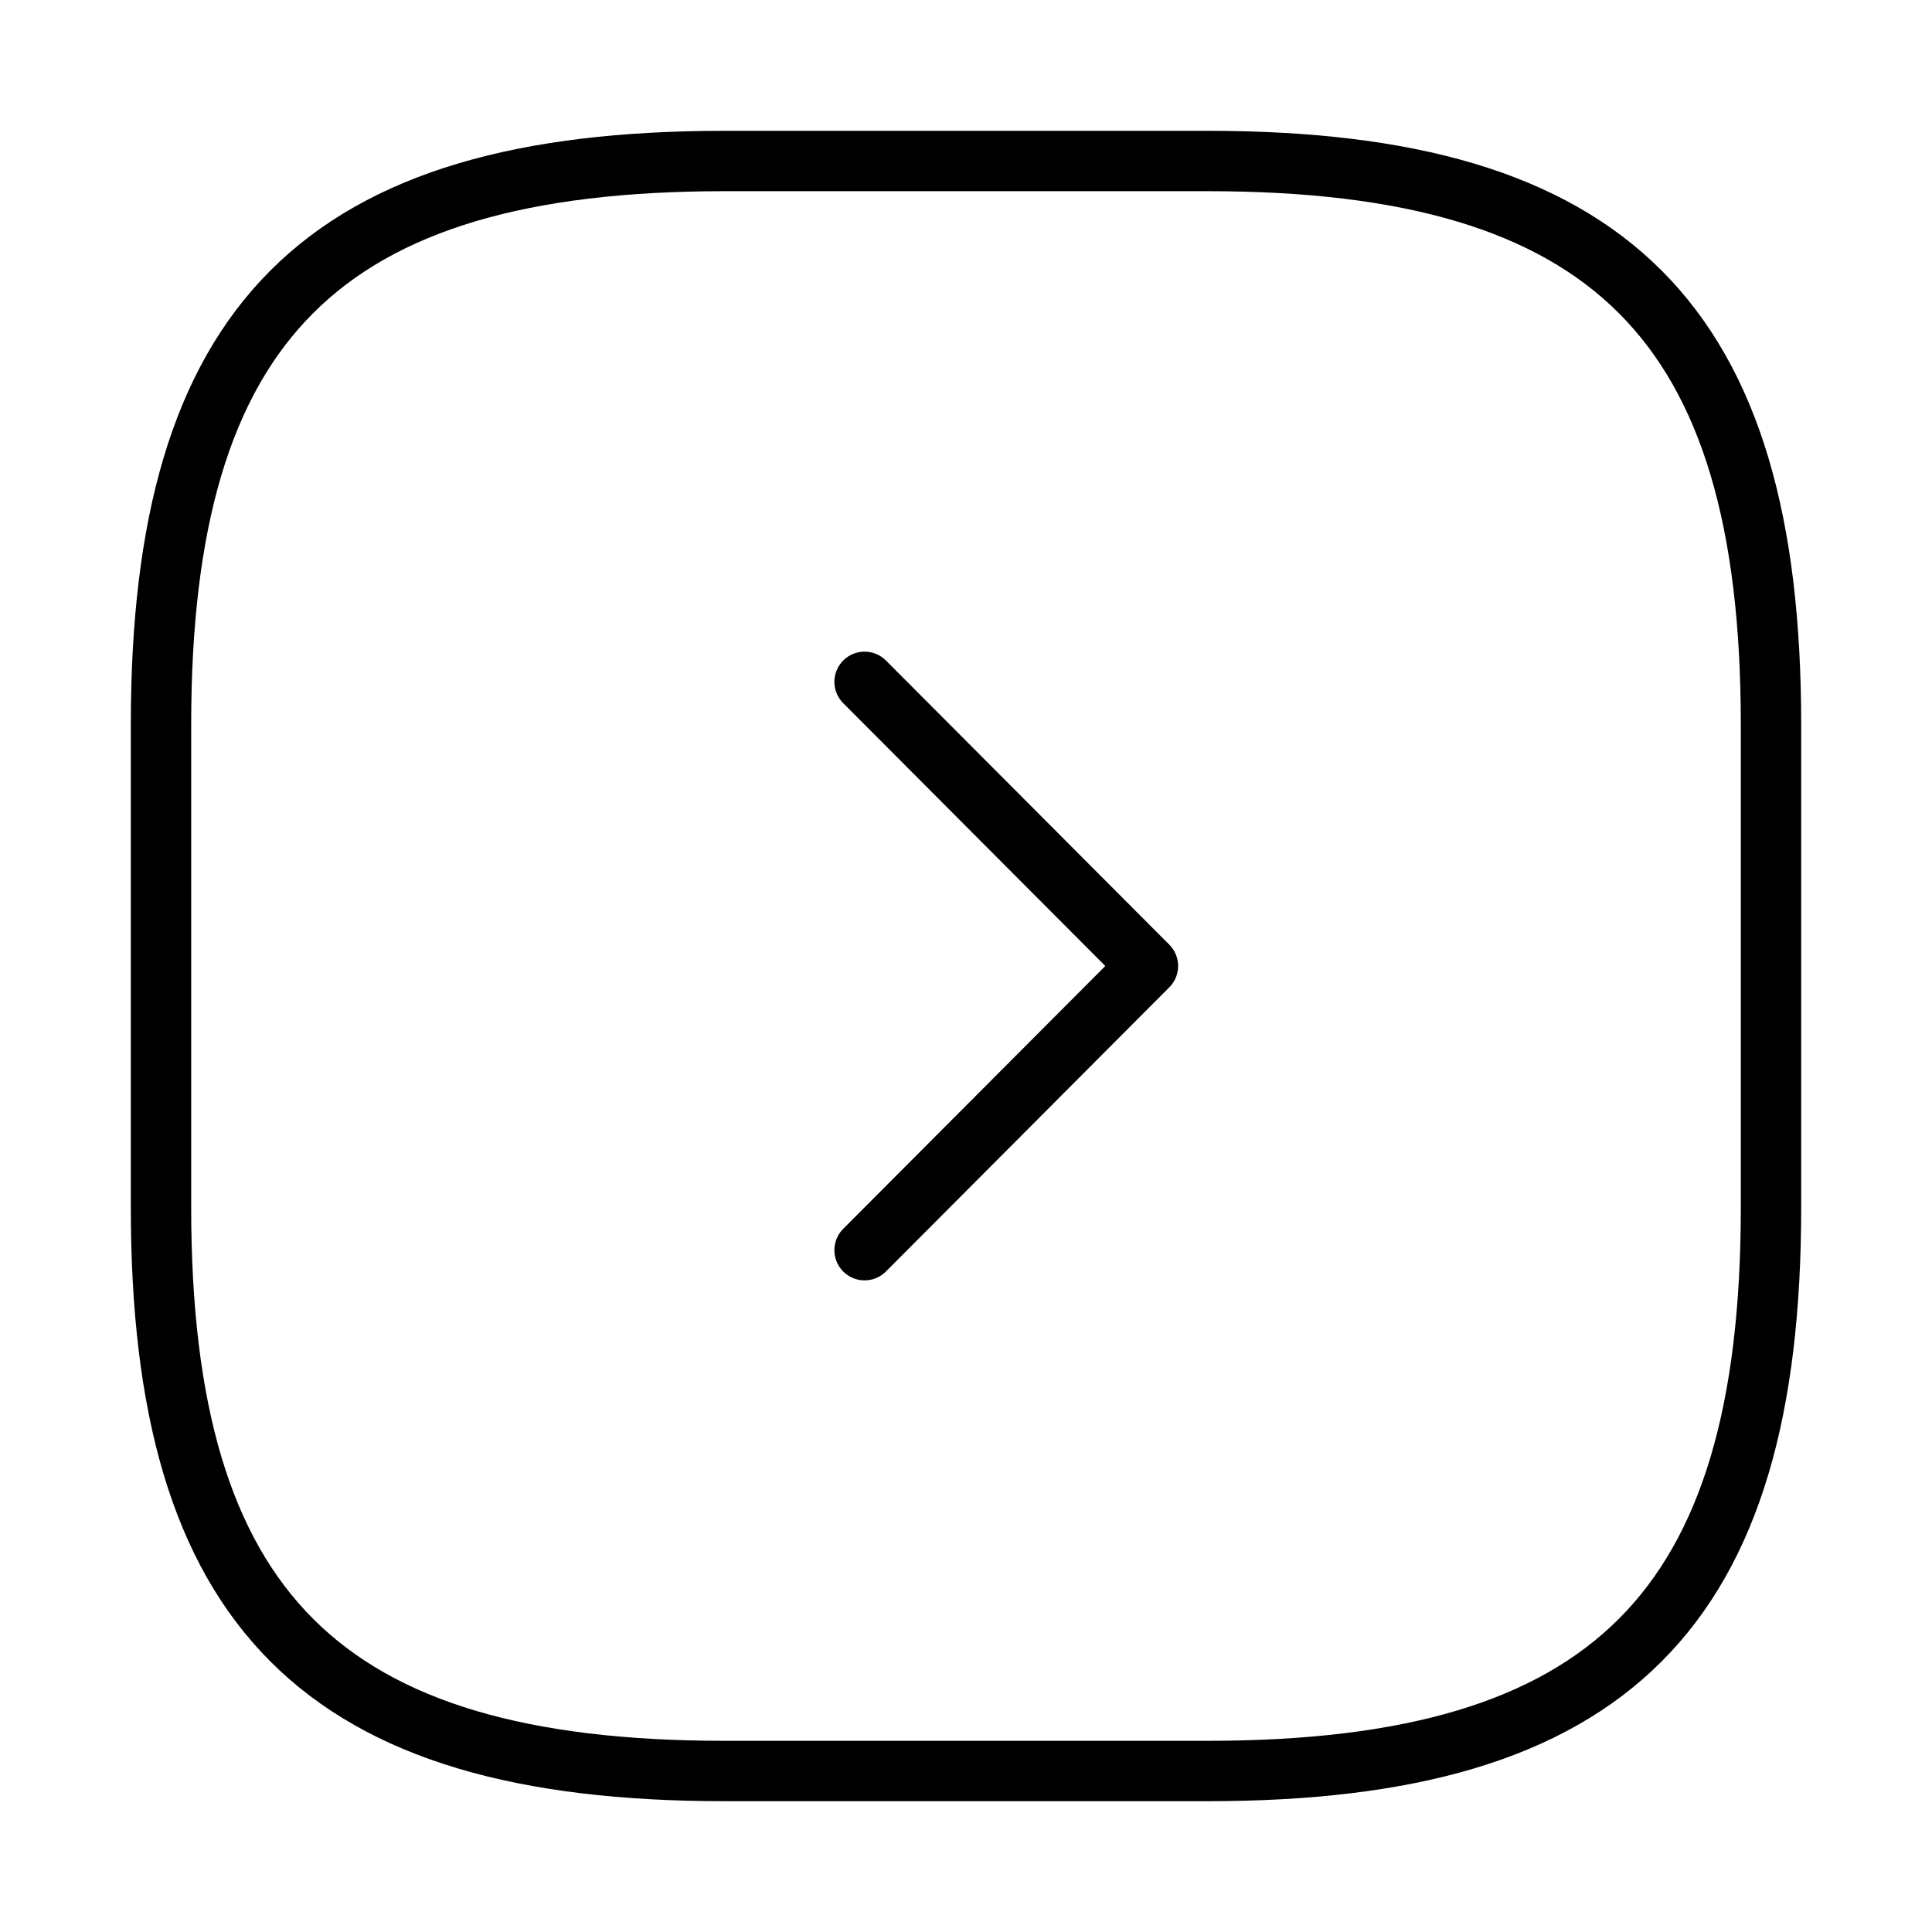 <svg width="48" height="48" viewBox="0 0 48 48" fill="none" xmlns="http://www.w3.org/2000/svg">
<path d="M18 44H30C40 44 44 40 44 30V18C44 8 40 4 30 4H18C8 4 4 8 4 18V30C4 40 8 44 18 44Z" stroke="black" stroke-width="1.5" stroke-linecap="round" stroke-linejoin="round"/>
<path d="M21.48 31.06L28.52 24L21.48 16.94" stroke="black" stroke-width="1.5" stroke-linecap="round" stroke-linejoin="round"/>
</svg>
